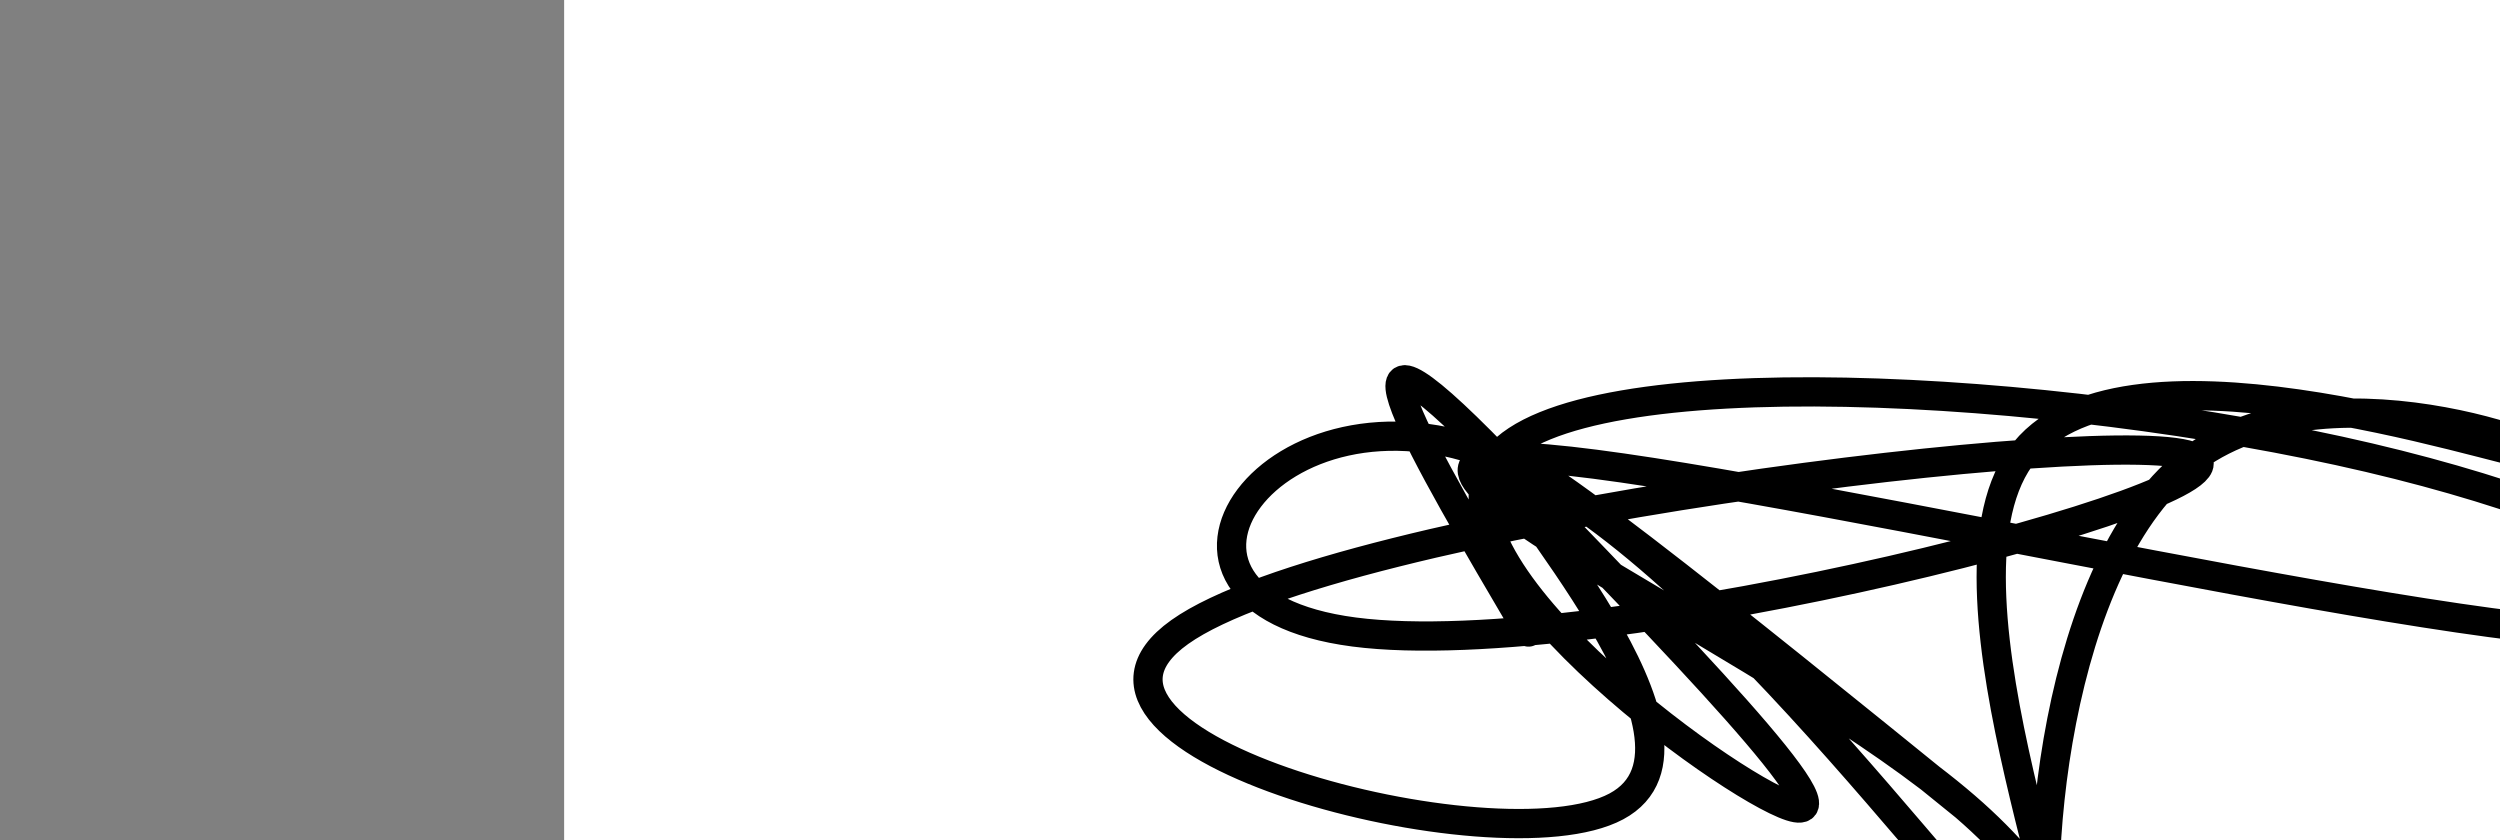 <?xml version="1.0" encoding="utf-8"?><svg version="1.1" id="Calque_1" xmlns="http://www.w3.org/2000/svg" xmlns:xlink="http://www.w3.org/1999/xlink" x="0px" y="0px" width="2136px" height="718px" viewBox="-482 180 2136 718" enable-background="new -482 180 2136 718" xml:space="preserve"><rect x="-482" y="180" width="2136" height="718" fill="#808080" stroke="none"/><g xmlns="http://www.w3.org/2000/svg"><polygon points="0,1440 0,0 2560,0 2560,1440" fill="rgb(255,255,255)" stroke-width="1" stroke-linecap="butt" stroke-linejoin="miter"/><path d="M1197,869c-200.534,-162.507 -401.067,-325.014 -400,-298c1.067,27.014 203.736,243.549 102,298c-101.736,54.451 -507.876,-53.181 -373,-149c134.876,-95.819 810.769,-179.824 867,-149c56.231,30.824 -507.202,176.476 -718,149c-210.798,-27.476 -68.963,-228.079 122,-149c190.963,79.079 431.054,437.839 474.5,447c43.446,9.161 -109.752,-331.279 -27.5,-447c82.252,-115.721 399.954,-6.724 447,0c47.046,6.724 -176.565,-88.826 -298,0c-121.435,88.826 -140.695,362.026 -121.5,447c19.195,84.974 76.845,-18.279 -74.5,-149c-151.345,-130.721 -511.685,-288.911 -400,-298c111.685,-9.089 695.396,130.924 921,149c225.604,18.076 93.1,-85.784 -176,-149c-269.1,-63.216 -674.796,-85.789 -745,0c-70.204,85.789 195.085,279.94 251,298c55.915,18.06 -97.542,-139.97 -251,-298c-153.458,-158.03 -63.229,-4.515 27,149" fill-opacity="0" fill="rgb(0,0,0)" stroke="rgb(0,0,0)" stroke-width="25" stroke-linecap="round" stroke-linejoin="round"/></g></svg>